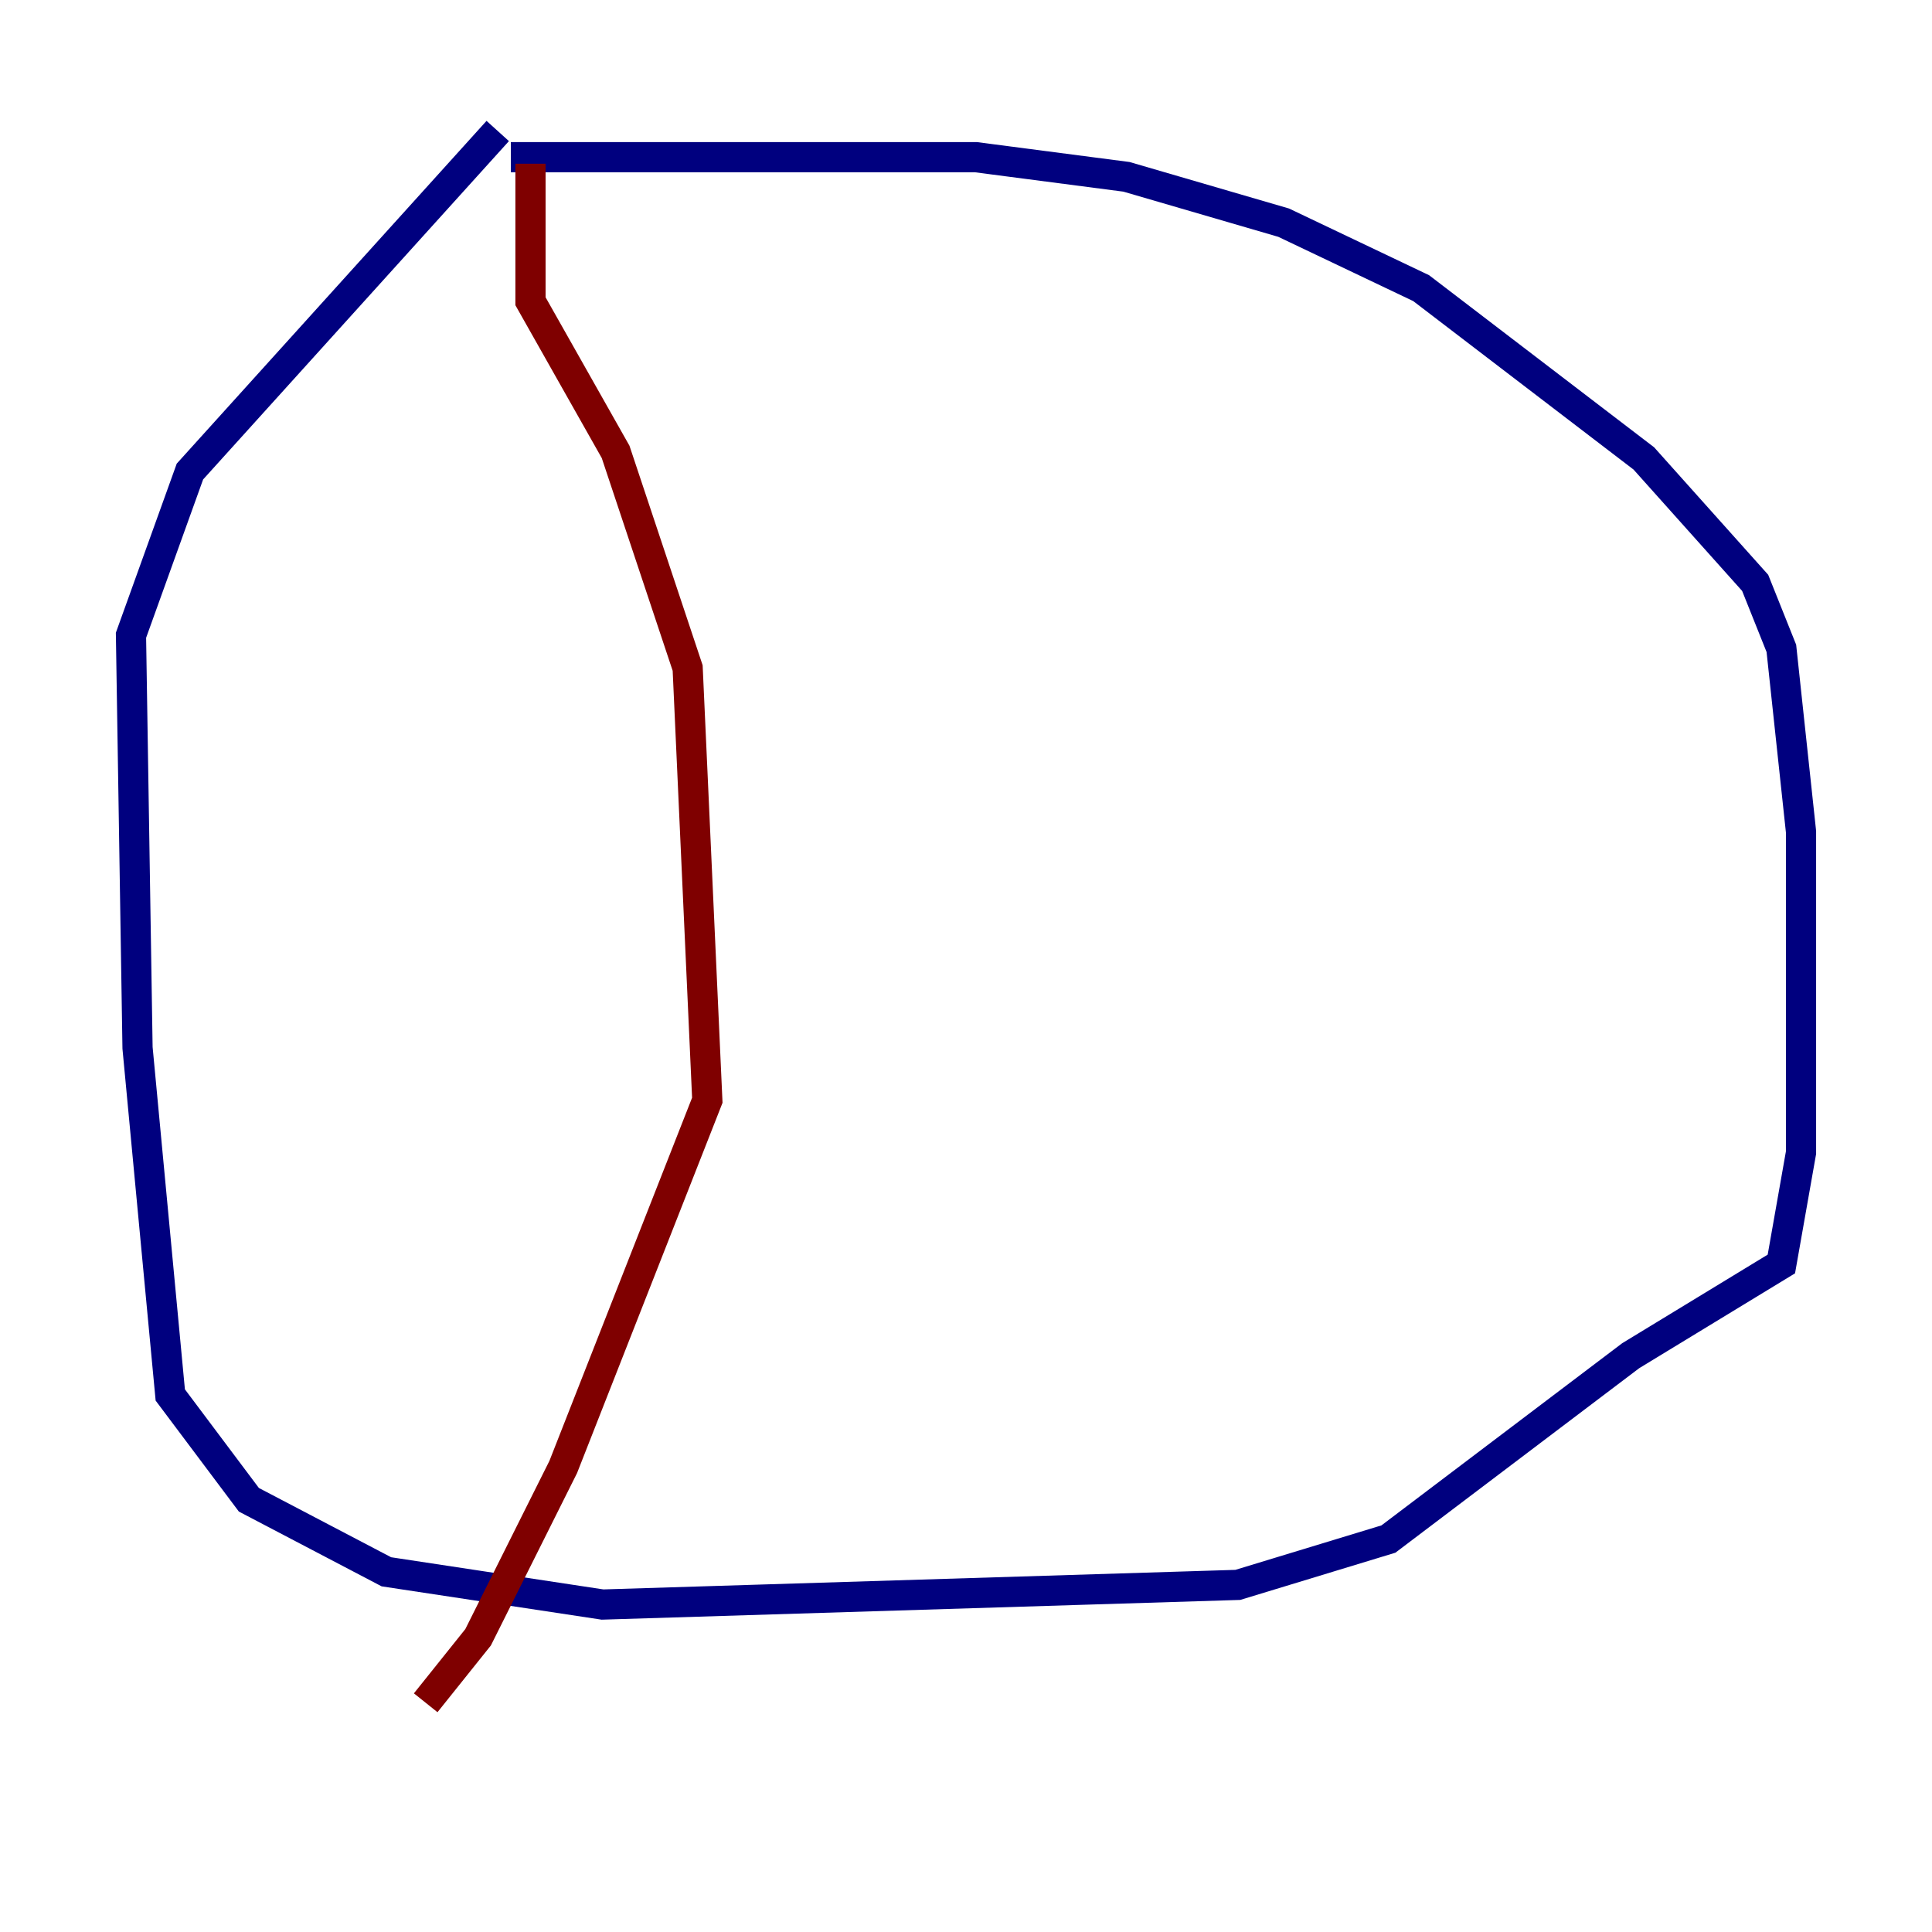 <?xml version="1.0" encoding="utf-8" ?>
<svg baseProfile="tiny" height="128" version="1.2" viewBox="0,0,128,128" width="128" xmlns="http://www.w3.org/2000/svg" xmlns:ev="http://www.w3.org/2001/xml-events" xmlns:xlink="http://www.w3.org/1999/xlink"><defs /><polyline fill="none" points="33.844,10.414 64.651,10.414 74.63,11.715 85.044,14.752 94.156,19.091 108.909,30.373 116.285,38.617 118.02,42.956 119.322,55.105 119.322,76.366 118.02,83.742 108.041,89.817 91.986,101.966 82.007,105.003 39.919,106.305 25.6,104.136 16.488,99.363 11.281,92.42 9.112,69.424 8.678,42.088 12.583,31.241 32.976,8.678" stroke="#00007f" stroke-width="2" /><polyline fill="none" points="35.146,10.848 35.146,19.959 40.786,29.939 45.559,44.258 46.861,72.895 37.315,97.193 31.675,108.475 28.203,112.814" stroke="#7f0000" stroke-width="2" /></svg>
